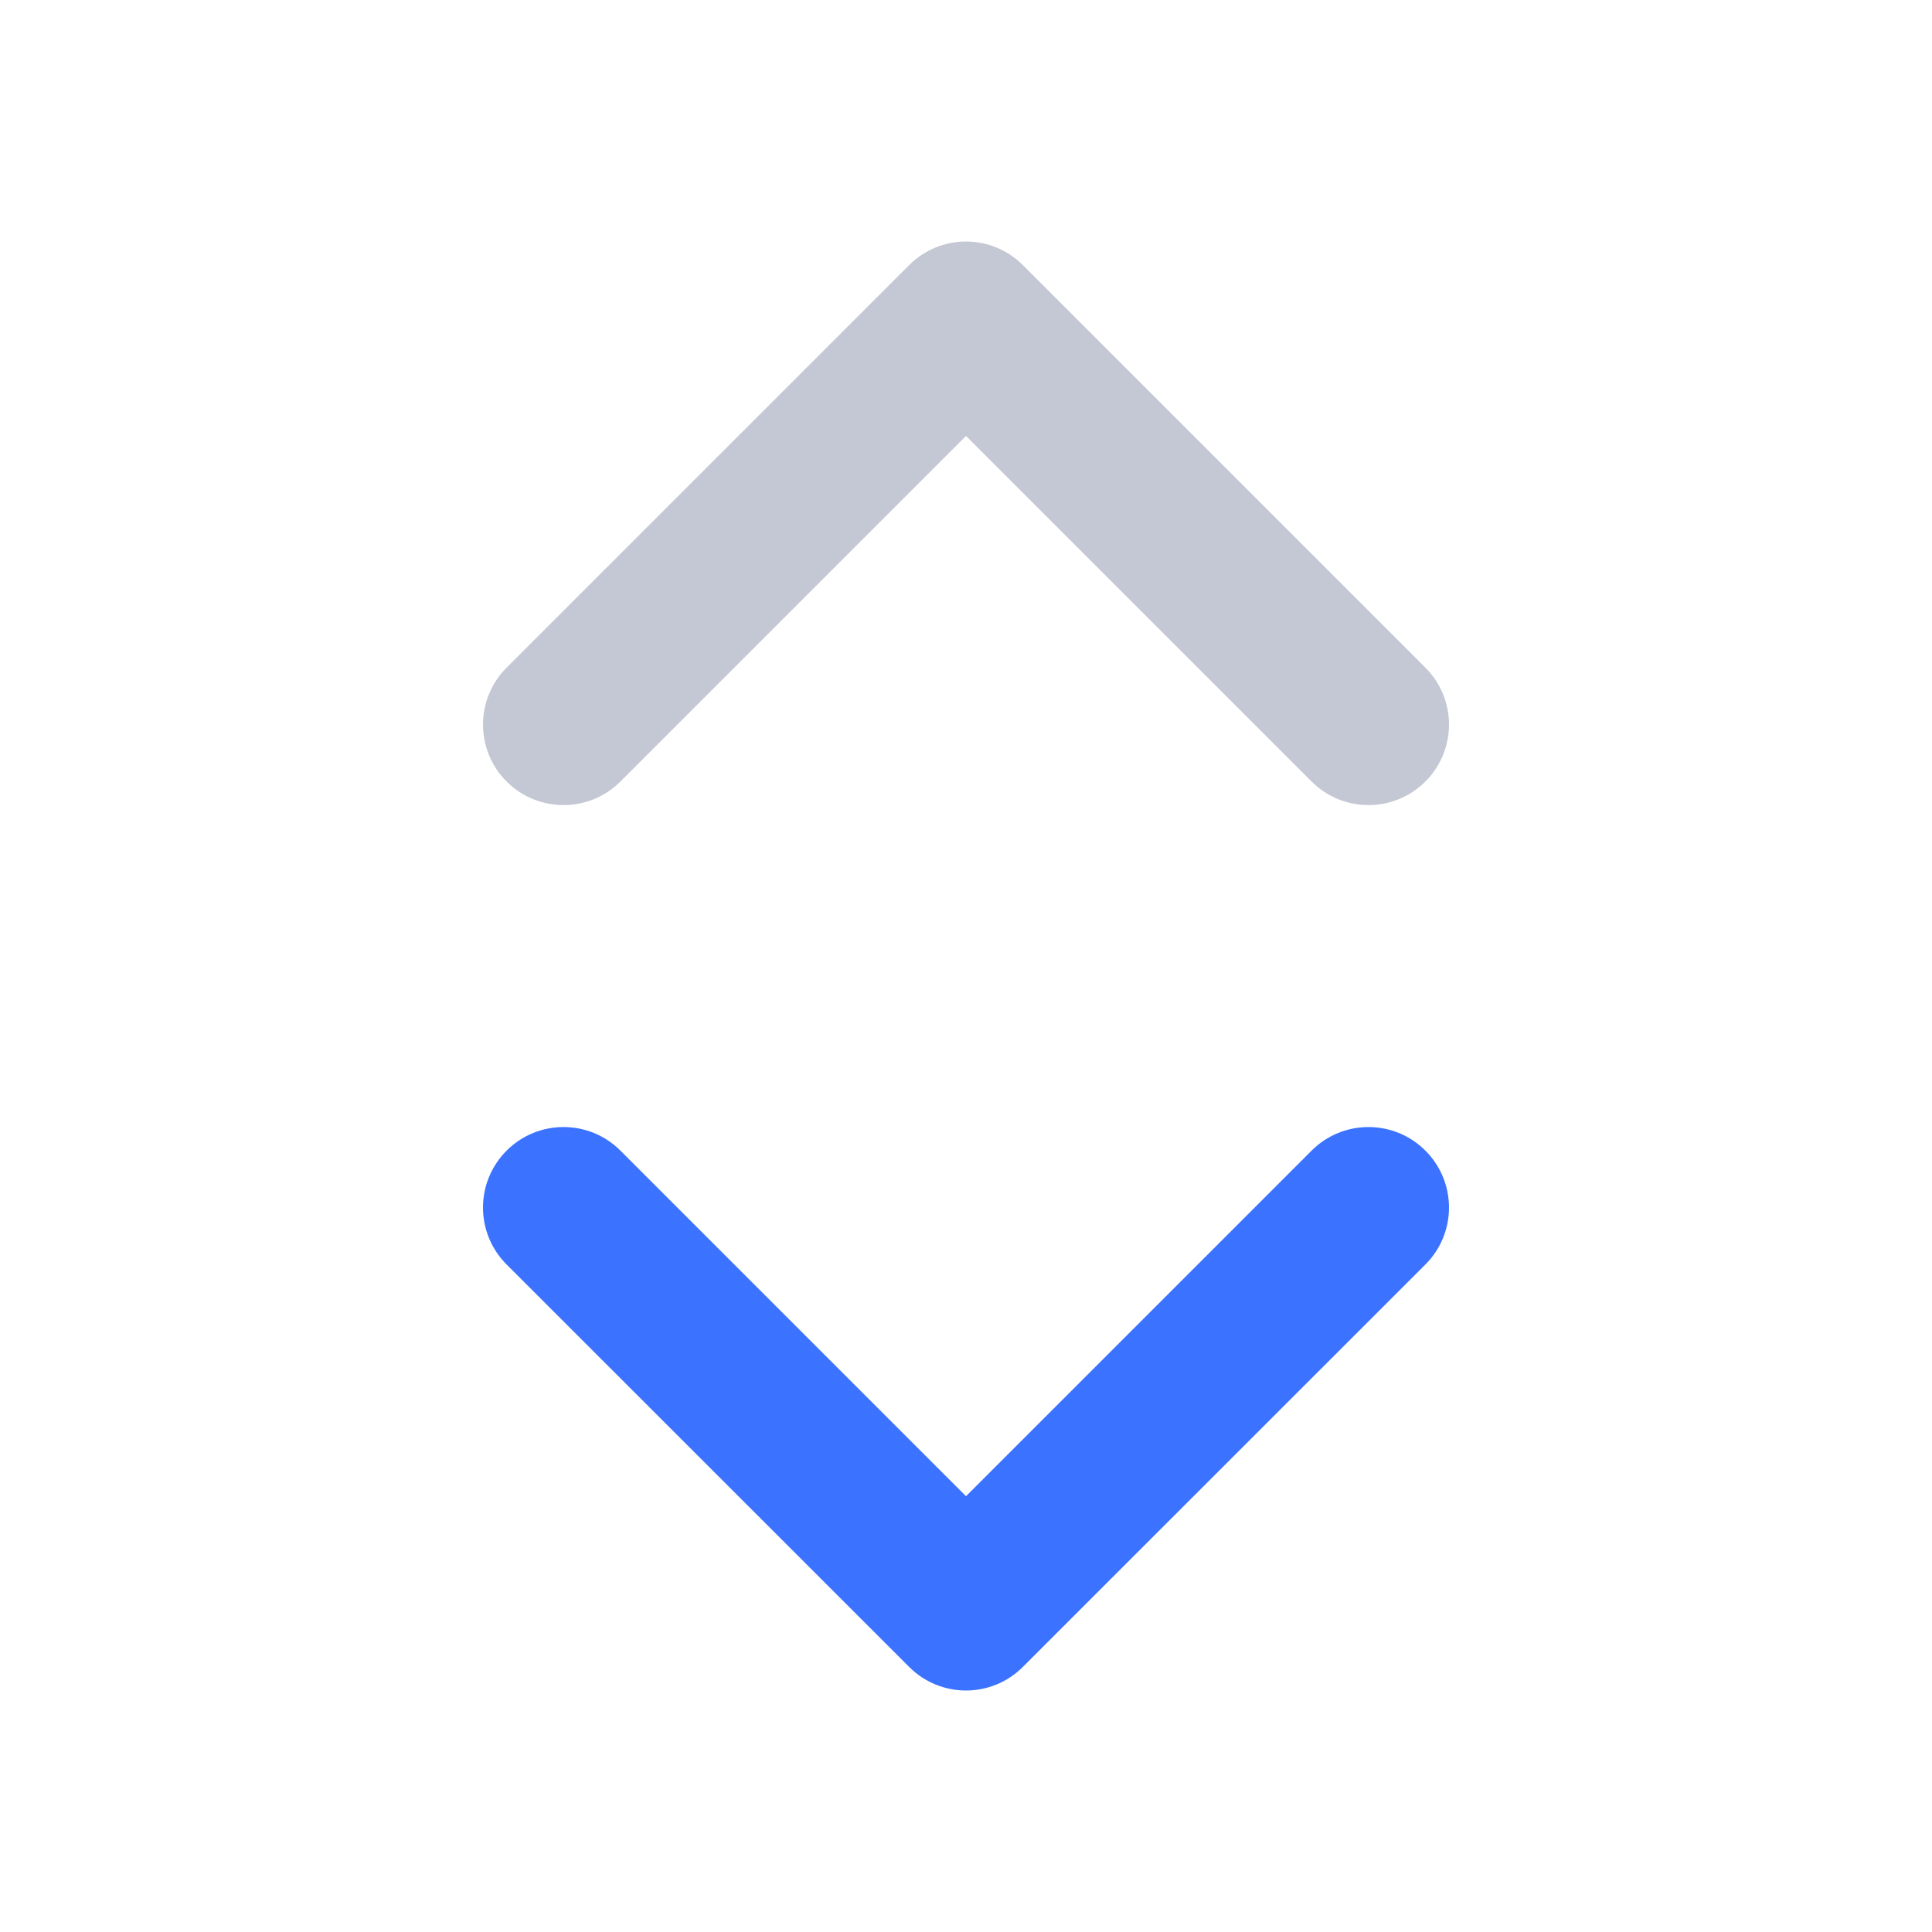 <svg width="14" height="14" viewBox="0 0 14 14" fill="none" xmlns="http://www.w3.org/2000/svg">
<path fill-rule="evenodd" clip-rule="evenodd" d="M3.671 4.838C3.443 5.066 3.443 5.435 3.671 5.663C3.899 5.891 4.268 5.891 4.496 5.663L7 3.159L9.504 5.663C9.732 5.891 10.101 5.891 10.329 5.663C10.557 5.435 10.557 5.066 10.329 4.838L7.412 1.921C7.303 1.812 7.155 1.75 7 1.75C6.845 1.75 6.697 1.812 6.588 1.921L3.671 4.838Z" fill="#C4C8D4"/>
<path fill-rule="evenodd" clip-rule="evenodd" d="M10.329 9.163C10.557 8.935 10.557 8.566 10.329 8.338C10.101 8.11 9.732 8.11 9.504 8.338L7 10.842L4.496 8.338C4.268 8.11 3.899 8.11 3.671 8.338C3.443 8.566 3.443 8.935 3.671 9.163L6.588 12.079C6.815 12.307 7.185 12.307 7.412 12.079L10.329 9.163Z" fill="#3B72FF"/>
</svg>
